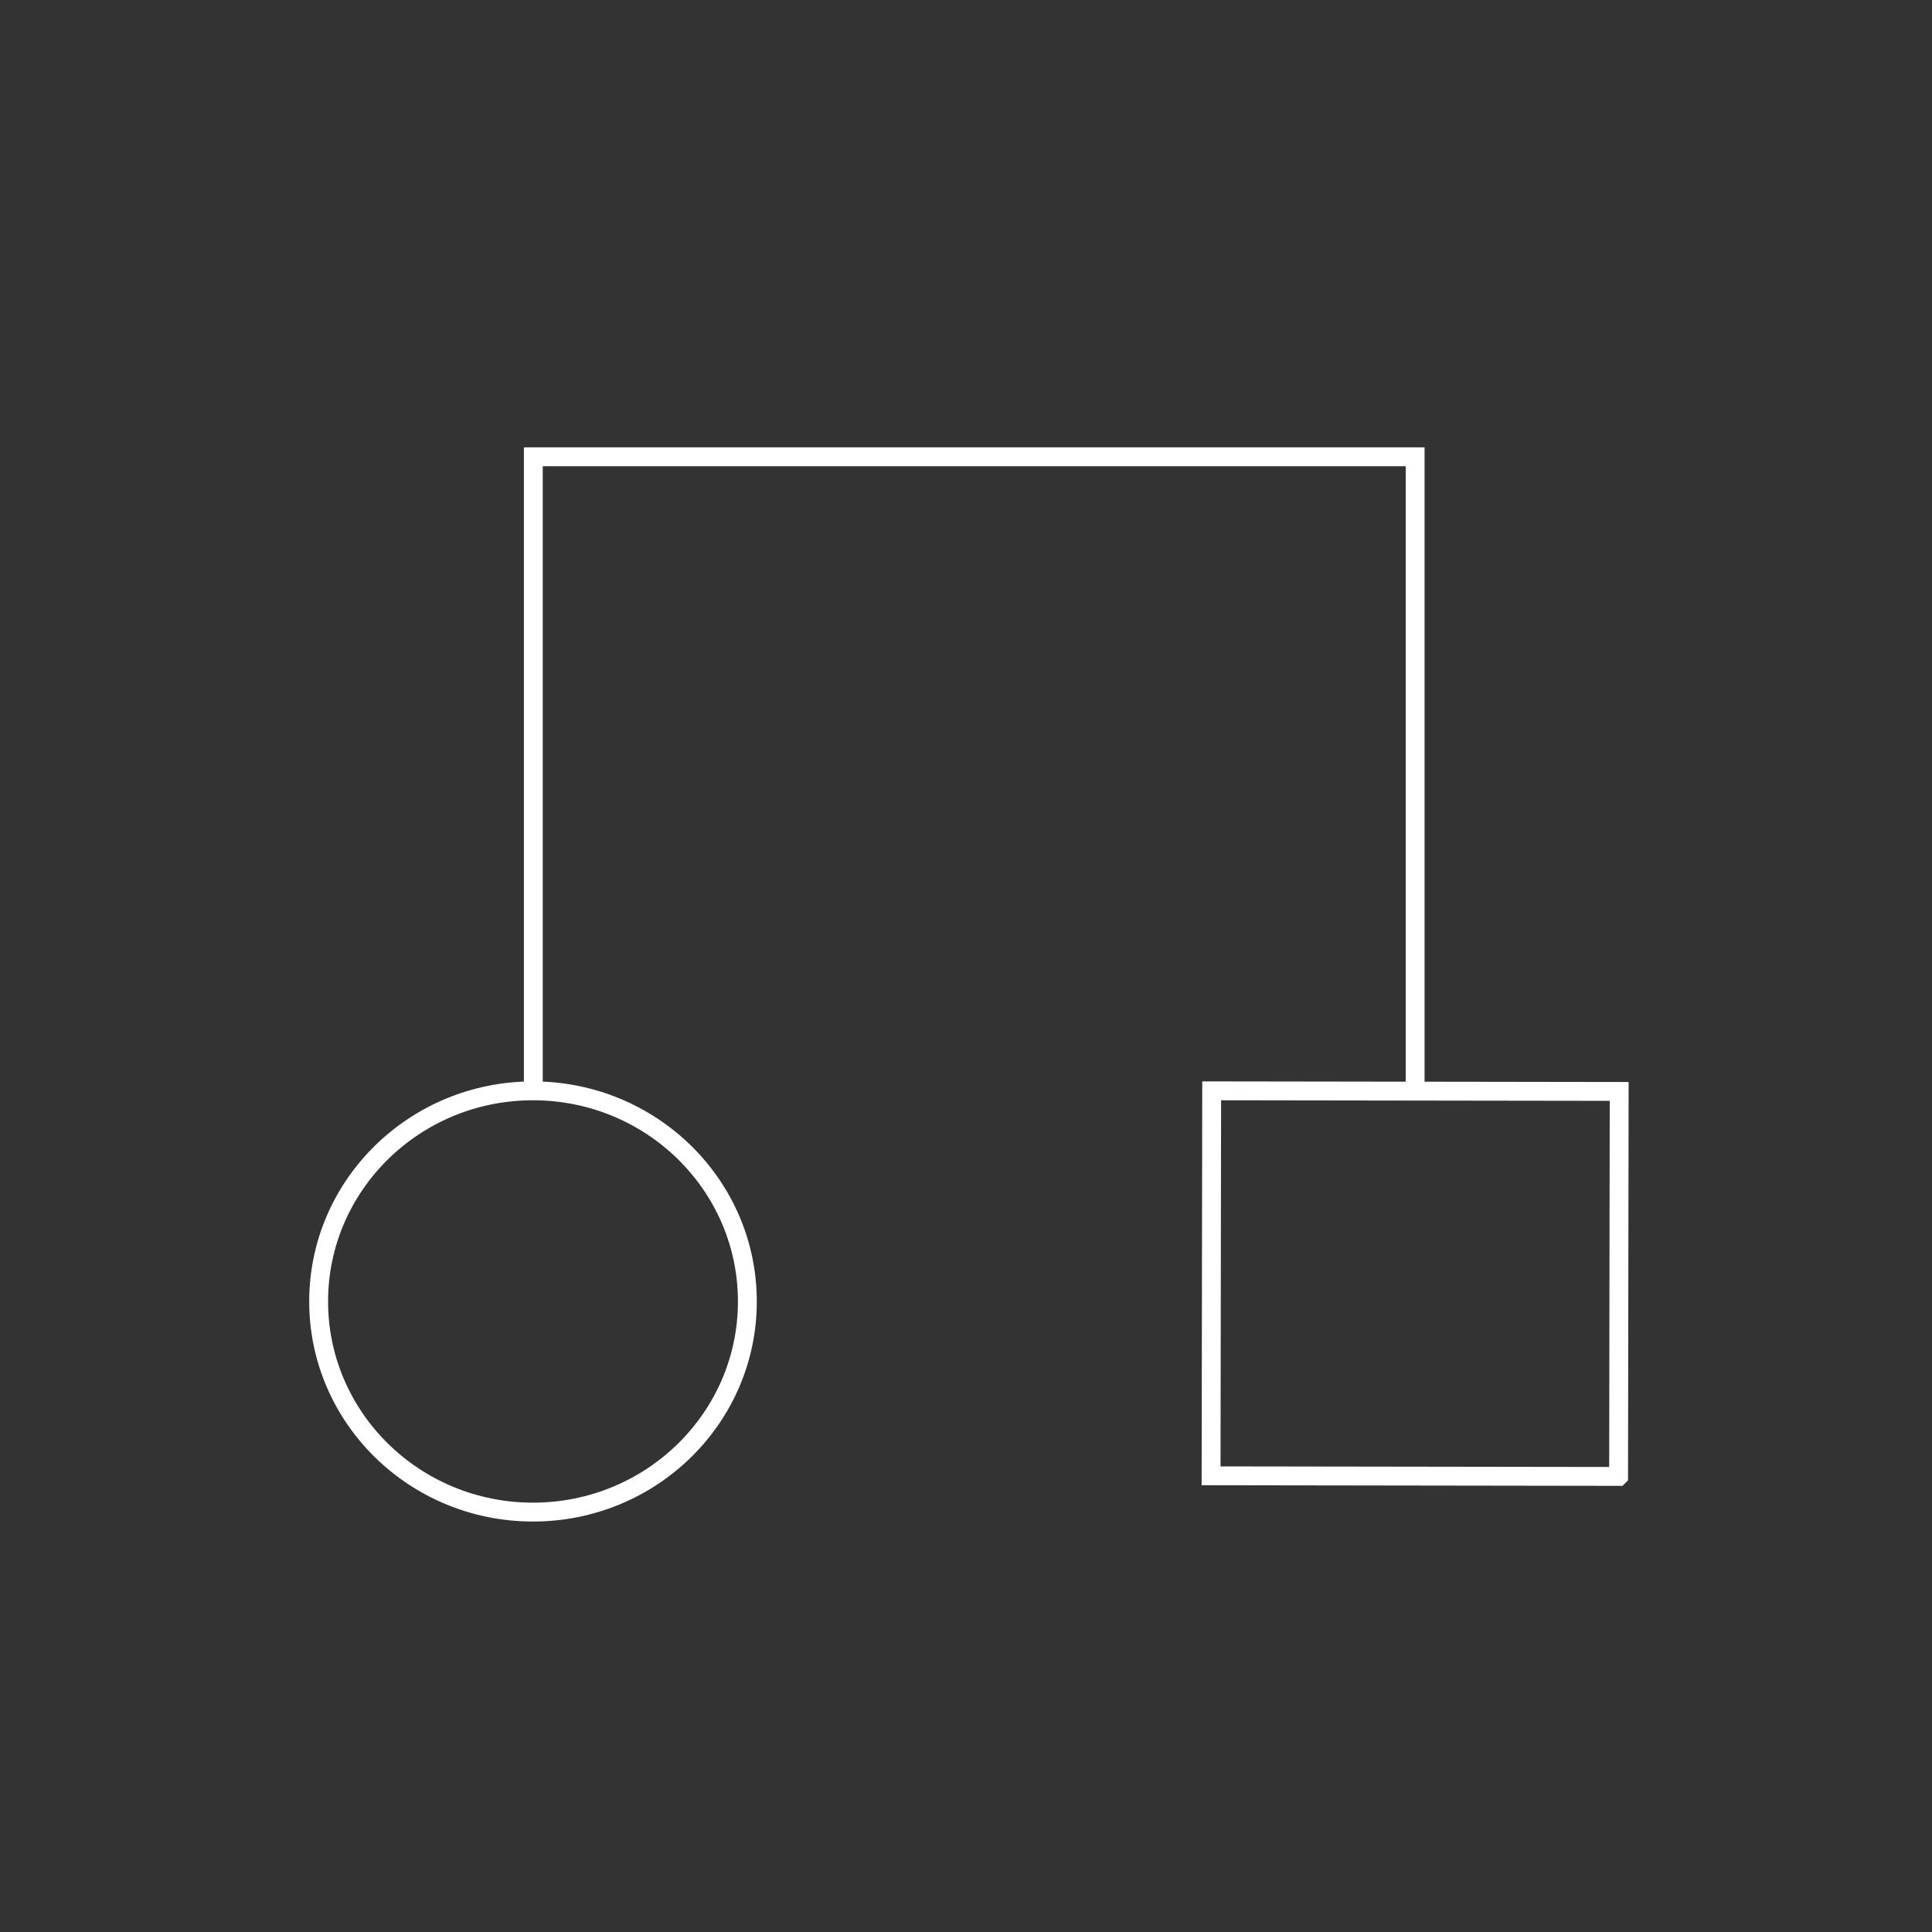 <svg width="512" height="512" viewBox="0 0 512 512" xmlns="http://www.w3.org/2000/svg"><rect x="0" y="0" width="512" height="512" fill="#333333" stroke="none"/><g fill="none" fill-rule="evenodd"><g stroke-width="5" stroke="#fff"><g><path d="M198.06 344.987c-.05 30.827-25.52 55.776-56.894 55.733-31.374-.046-56.767-25.073-56.722-55.903.047-30.826 25.52-55.78 56.89-55.734 31.377.047 56.77 25.072 56.726 55.904z"/><path d="M428.946 391.264l-107.996-.158.155-102.023 107.995.157-.154 102.024z"/><path d="M141.333 289.082V121.05h233.692v166.934"/></g></g></g></svg>